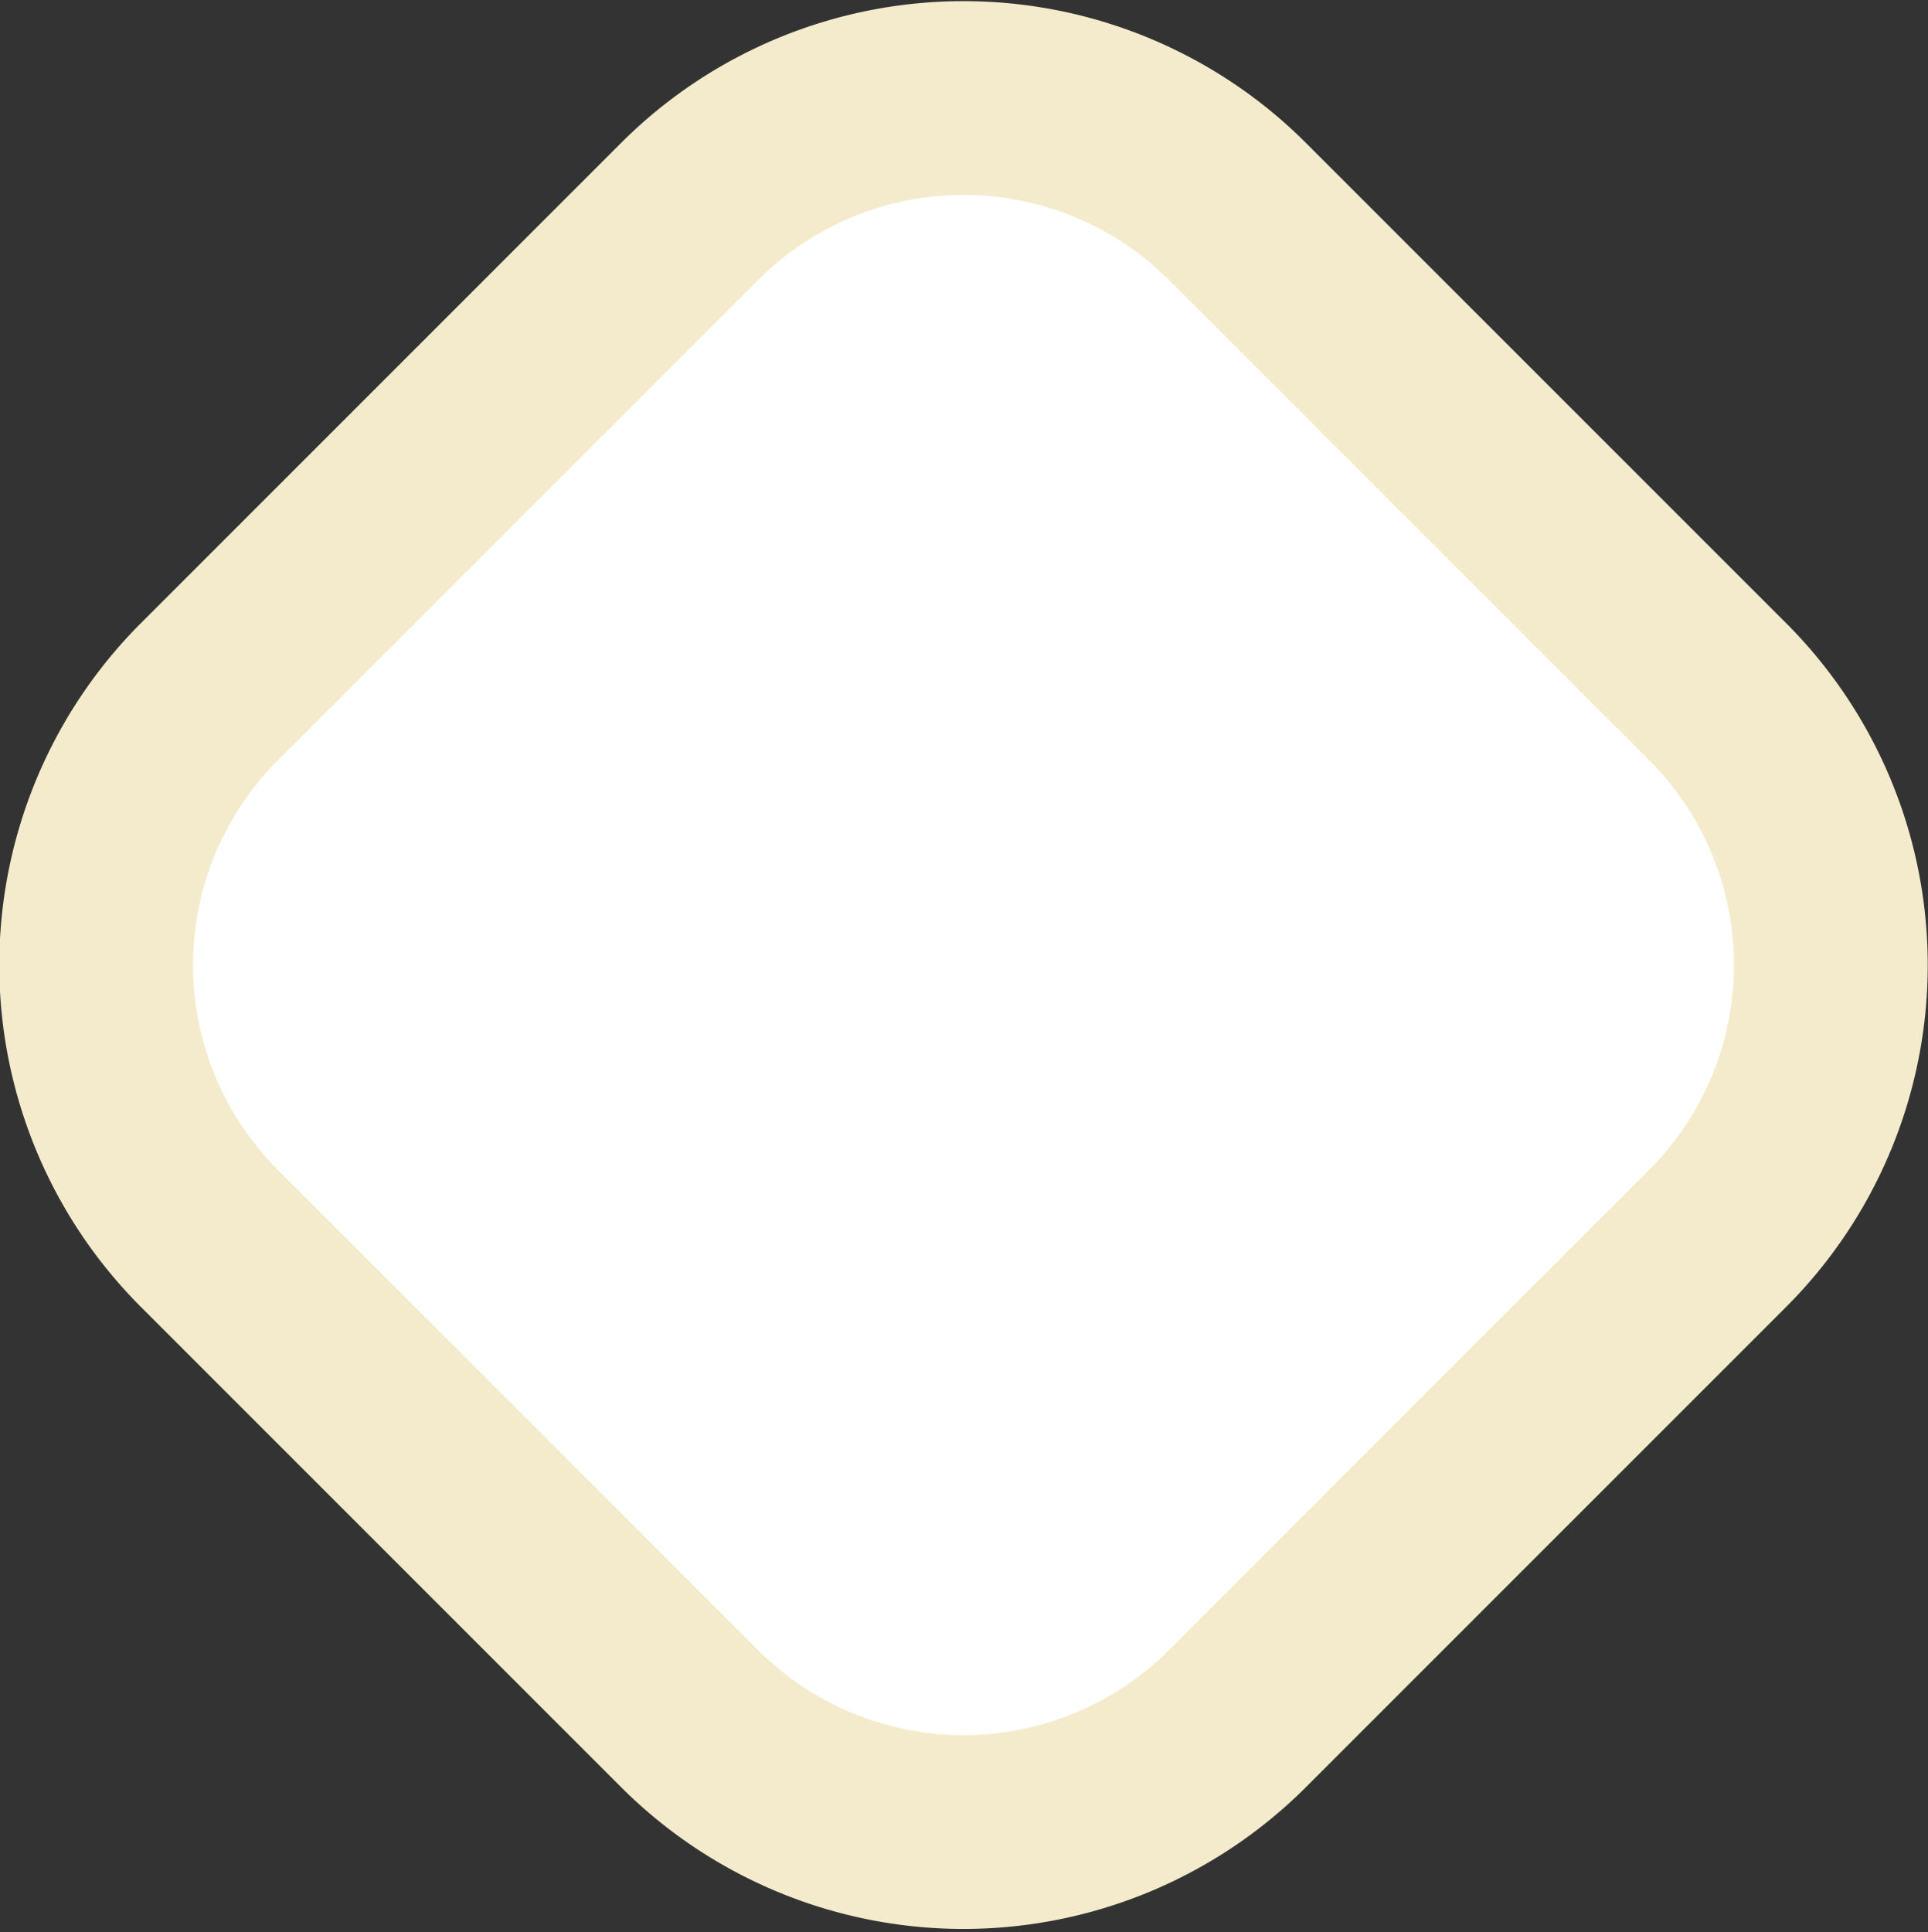 <svg xmlns="http://www.w3.org/2000/svg" width="19.9" height="19.94" viewBox="0 0 19.9 19.94">
  <rect x="0" y="0" width="19.9" height="19.94" fill="#333333" stroke="none"/>
  <defs>
    <style>
      .cls-1 {
        fill: #fff;
        stroke: rgb(244, 235, 205);
        stroke-width: 2px;
        fill-rule: evenodd;
      }
    </style>
  </defs>
  <path id="Rectangle" class="cls-1" d="M1664.83,1929.88l4.95-4.95a4,4,0,0,1,5.65,0l4.95,4.95a3.99,3.99,0,0,1,0,5.66l-4.95,4.95a4,4,0,0,1-5.65,0l-4.95-4.95A3.99,3.99,0,0,1,1664.83,1929.88Z" transform="translate(-1662.66 -1922.75)"/>
</svg>
